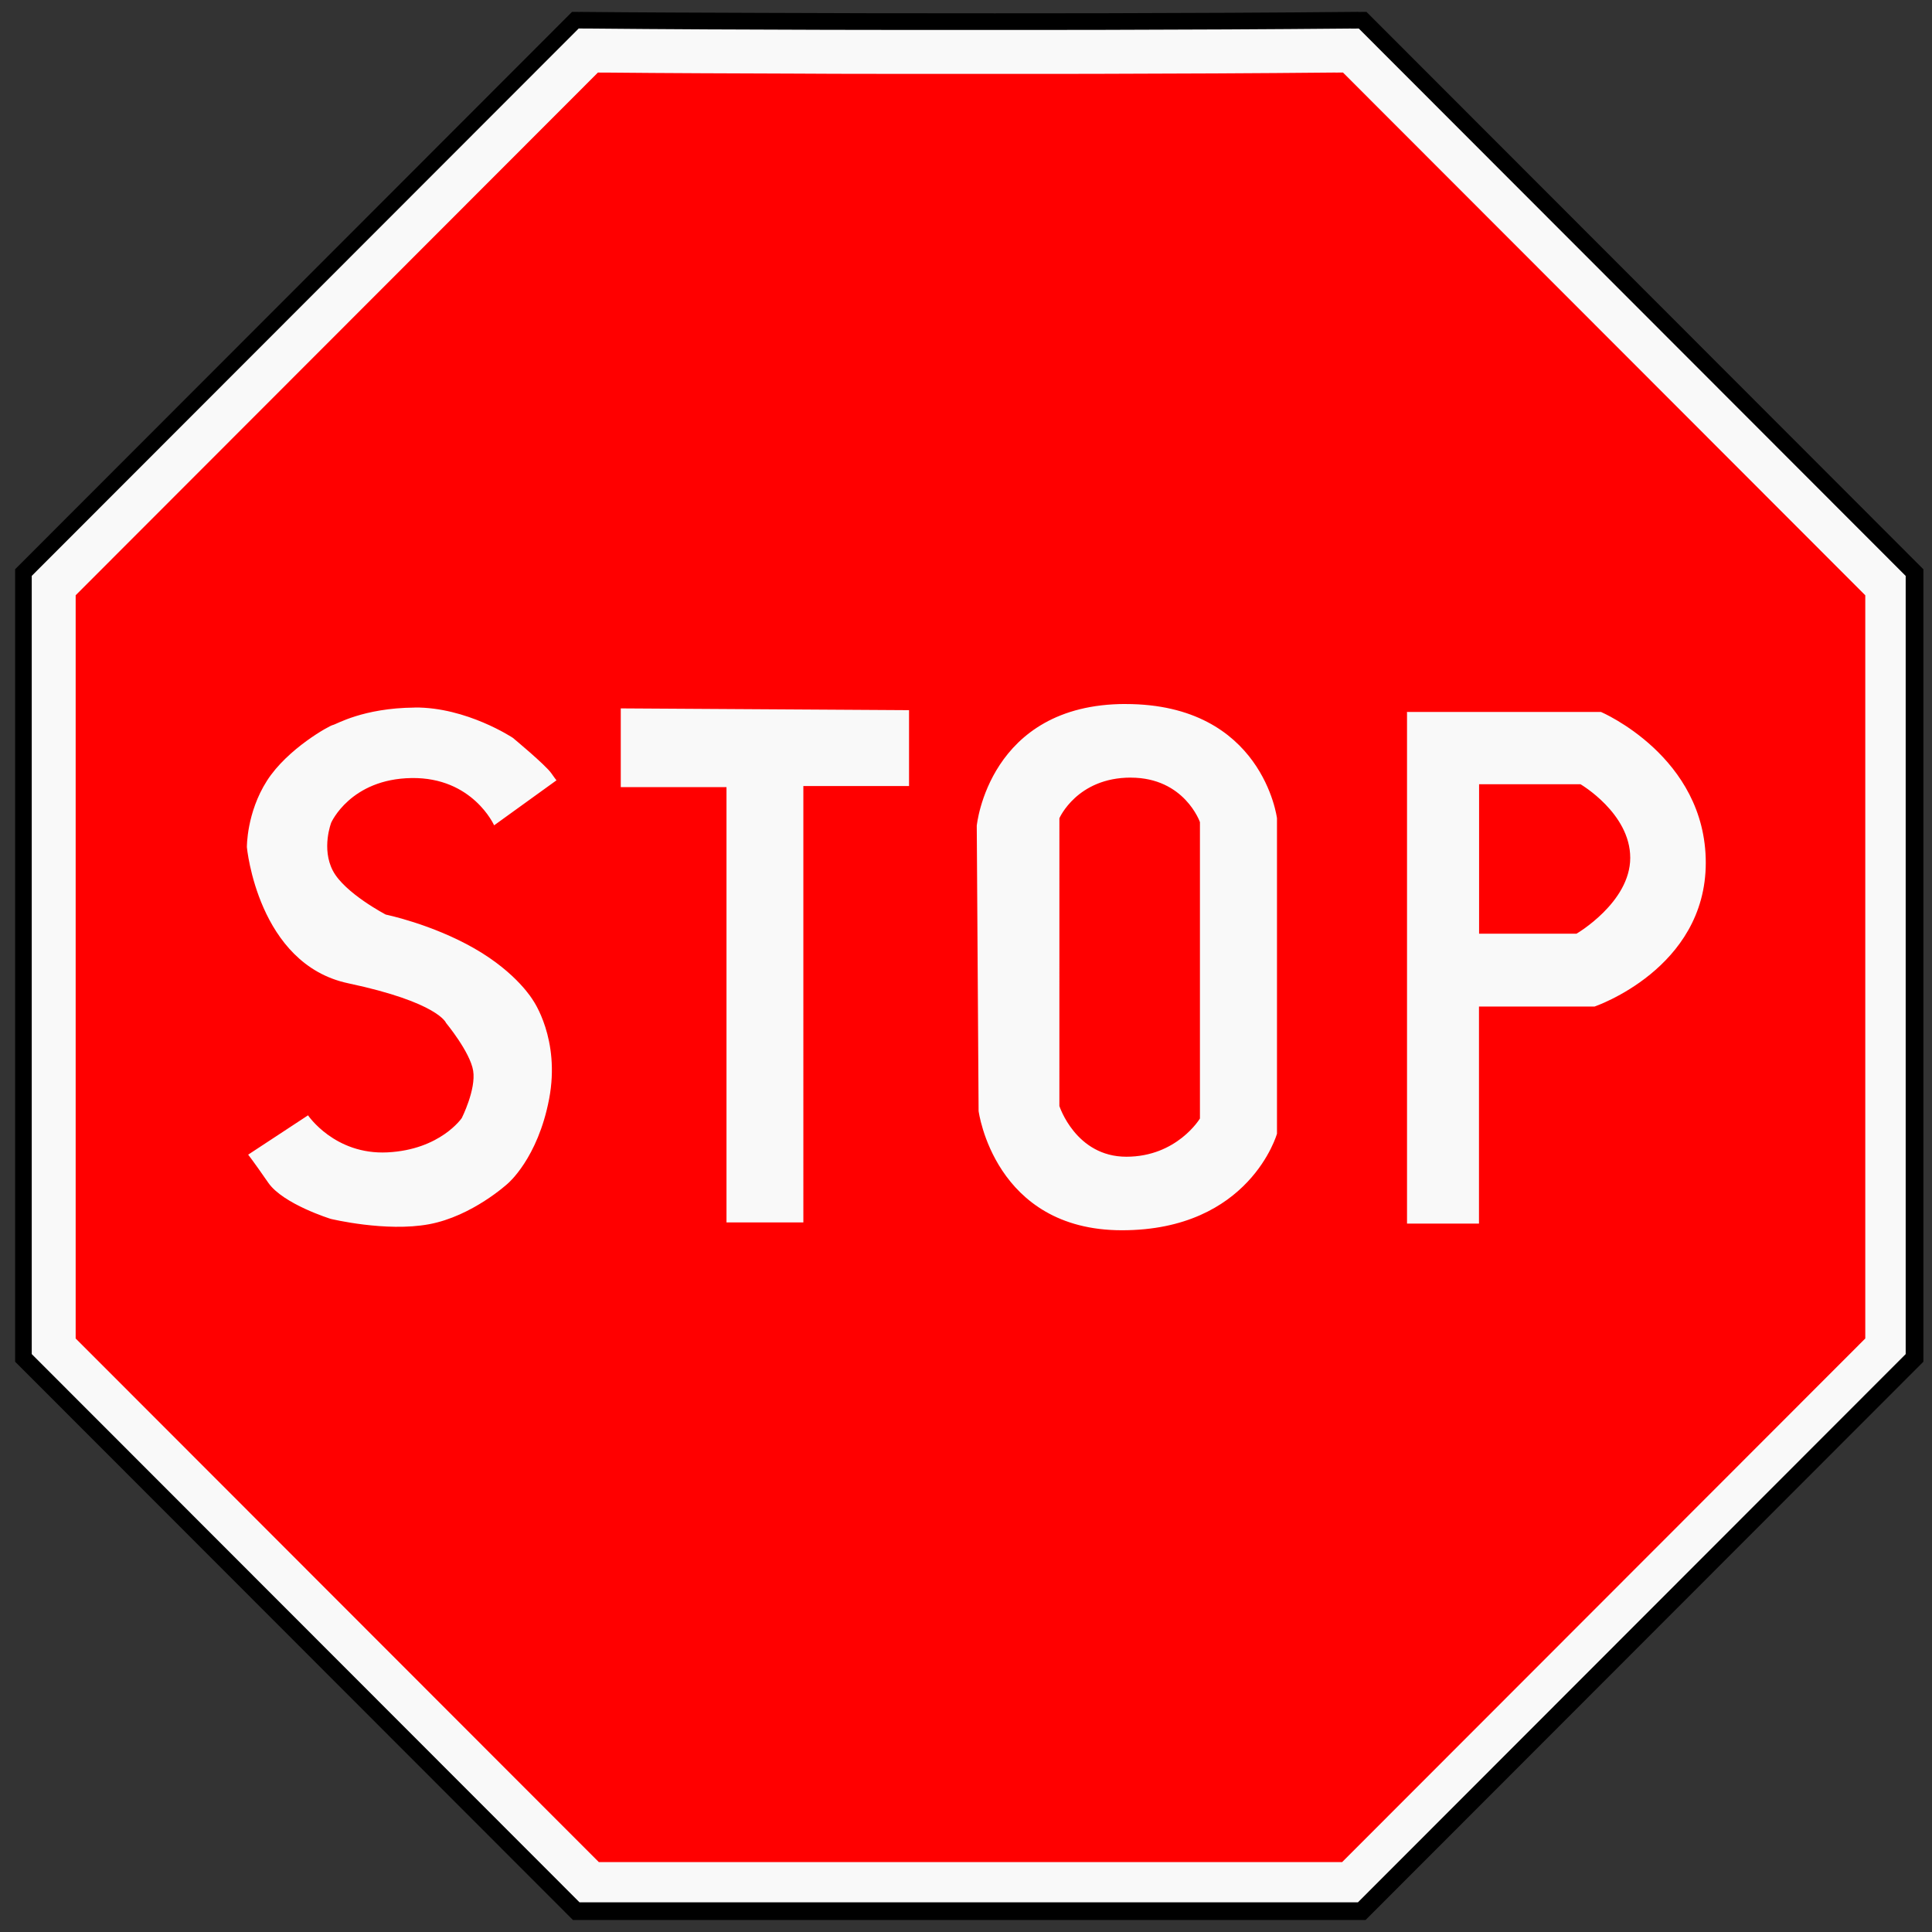 <?xml version="1.0" encoding="UTF-8" standalone="no"?>
<!-- Created with Inkscape (http://www.inkscape.org/) -->

<svg
   width="60mm"
   height="60mm"
   viewBox="0 0 60 60"
   version="1.1"
   id="svg1"
   xml:space="preserve"
   inkscape:version="1.3 (0e150ed6c4, 2023-07-21)"
   sodipodi:docname="STOP.svg"
   xmlns:inkscape="http://www.inkscape.org/namespaces/inkscape"
   xmlns:sodipodi="http://sodipodi.sourceforge.net/DTD/sodipodi-0.dtd"
   xmlns="http://www.w3.org/2000/svg"
   xmlns:svg="http://www.w3.org/2000/svg"><rect x="0" y="0" width="60" height="60" fill="#333333" stroke="none"/><sodipodi:namedview
     id="namedview1"
     pagecolor="#ffffff"
     bordercolor="#000000"
     borderopacity="0.25"
     inkscape:showpageshadow="2"
     inkscape:pageopacity="0.0"
     inkscape:pagecheckerboard="0"
     inkscape:deskcolor="#d1d1d1"
     inkscape:document-units="mm"
     inkscape:zoom="2"
     inkscape:cx="113"
     inkscape:cy="91.75"
     inkscape:window-width="1351"
     inkscape:window-height="1017"
     inkscape:window-x="72"
     inkscape:window-y="36"
     inkscape:window-maximized="0"
     inkscape:current-layer="layer1" /><defs
     id="defs1" /><g
     inkscape:label="Warstwa 1"
     inkscape:groupmode="layer"
     id="layer1"><g
       id="g9"
       transform="translate(-62.496,-62.59)"><path
         id="path1-6"
         style="fill:#000000;stroke-width:0.265"
         d="M 88.084,69.849 73.93,84.003 V 104.126 l 14.176,14.176 v 4.2e-4 h 20.145 v -4.2e-4 l 14.176,-14.176 V 84.004 L 108.274,69.85 c 0,0 -0.198,0.001 -0.203,0.001 v -0.002 c -2.175,0.021 -4.391,0.03 -6.533,0.035 -0.817,0.002 -1.81,0.001 -2.716,0.002 -2.582,4.4e-5 -4.064,-0.003 -5.888,-0.011 -1.551,-0.006 -3.1,-0.01 -4.647,-0.025 v 8.45e-4 c -0.005,-4.4e-5 -0.203,-0.001 -0.203,-0.001 z"
         transform="matrix(1.222,0,0,1.223,-27.377,-22.467)" /><path
         id="path1-6-3"
         style="fill:#f9f9f9;stroke-width:0.265"
         d="M 88.084,69.849 73.93,84.003 V 104.126 l 14.176,14.176 v 8.6e-4 h 20.145 l 4.3e-4,-4.3e-4 14.176,-14.176 V 84.004 l -14.153,-14.154 c 0,0 -0.198,8.16e-4 -0.203,8.6e-4 v -0.001 c -2.142,0.02 -4.322,0.029 -6.434,0.034 -0.939,0.003 -2.08,0.001 -3.137,0.002 -1.359,-3.19e-4 -2.786,8.93e-4 -3.962,-0.003 -0.007,-1.8e-5 -0.014,1.9e-5 -0.022,0 -2.05,-0.005 -4.155,-0.014 -6.229,-0.034 v 4.3e-4 c -0.005,-4.4e-5 -0.203,-8.6e-4 -0.203,-8.6e-4 z"
         transform="matrix(1.2,0,0,1.201,-25.234,-20.413)" /><path
         id="path1"
         style="fill:#ff0000;stroke-width:0.265"
         d="M 88.084,69.849 73.93,84.003 v 20.123 l 14.176,14.176 v 9e-4 H 108.251 l 4.5e-4,-4.5e-4 14.176,-14.176 V 84.004 L 108.274,69.85 c 0,0 -0.198,8.57e-4 -0.203,9.01e-4 v -0.001 c -2.161,0.021 -4.36,0.03 -6.489,0.035 -0.876,0.003 -1.941,9.76e-4 -2.92,0.002 -1.428,-1.54e-4 -2.917,9.44e-4 -4.146,-0.003 -0.611,-0.002 -0.488,-0.003 -1.032,-0.005 -1.727,-0.006 -3.466,-0.011 -5.197,-0.028 v 4.51e-4 c -0.005,-4.4e-5 -0.203,-9.02e-4 -0.203,-9.02e-4 z m 14.3,17.099 c 3.716,0 4.101,3.092 4.101,3.092 v 8.542 c 0,0 -0.737,2.614 -4.202,2.614 -3.465,0 -3.884,-3.229 -3.884,-3.229 l -0.05,-7.723 c 0,0 0.318,-3.297 4.034,-3.297 z m -19.269,0.094 c 1.409,-0.012 2.663,0.822 2.663,0.822 0,0 0.881,0.729 1.04,0.956 0.159,0.226 0.144,0.192 0.144,0.192 l -1.692,1.22 c 0,0 -0.58,-1.304 -2.237,-1.28 -1.657,0.024 -2.178,1.208 -2.178,1.208 0,0 -0.272,0.701 0.047,1.305 0.32,0.604 1.432,1.184 1.432,1.184 0,0 1.243,0.254 2.403,0.918 1.16,0.664 1.586,1.401 1.586,1.401 0,0 0.746,1.051 0.438,2.67 -0.308,1.619 -1.124,2.296 -1.124,2.296 0,0 -0.959,0.882 -2.131,1.099 -1.172,0.217 -2.663,-0.145 -2.663,-0.145 0,0 -1.29,-0.398 -1.693,-0.978 C 78.747,99.328 78.605,99.149 78.605,99.149 l 1.622,-1.065 c 0,0 0.722,1.075 2.154,1.003 1.432,-0.072 2.013,-0.93 2.013,-0.93 0,0 0.39,-0.773 0.308,-1.281 -0.083,-0.507 -0.734,-1.292 -0.734,-1.292 0,0 -0.202,-0.556 -2.652,-1.075 -2.45,-0.519 -2.746,-3.684 -2.746,-3.684 0,0 -0.012,-0.931 0.544,-1.8 0.556,-0.87 1.705,-1.498 1.788,-1.51 0.083,-0.012 0.805,-0.459 2.213,-0.471 z m 5.587,0.024 7.812,0.048 v 2.054 h -2.864 V 100.983 H 91.567 V 89.198 h -2.865 z m 21.304,0.096 h 5.258 c 0,7e-6 2.841,1.208 2.841,4.083 0,2.875 -3.015,3.894 -3.015,3.894 h -3.131 v 5.877 h -1.95 V 87.187 Z m -7.483,1.778 c -1.456,0 -1.934,1.099 -1.934,1.099 h -4.5e-4 l -4.5e-4,7.792 c 0,0 0.442,1.374 1.815,1.374 1.373,0 1.994,-1.035 1.994,-1.035 v -8.025 c 0,0 -0.419,-1.204 -1.875,-1.204 z m 9.439,0.179 v 0.012 4.035 h 2.64 c 0,0 1.456,-0.846 1.456,-2.054 0,-1.208 -1.349,-1.993 -1.349,-1.993 z"
         transform="matrix(1.146,0,0,1.147,-19.878,-15.275)" /></g></g></svg>
